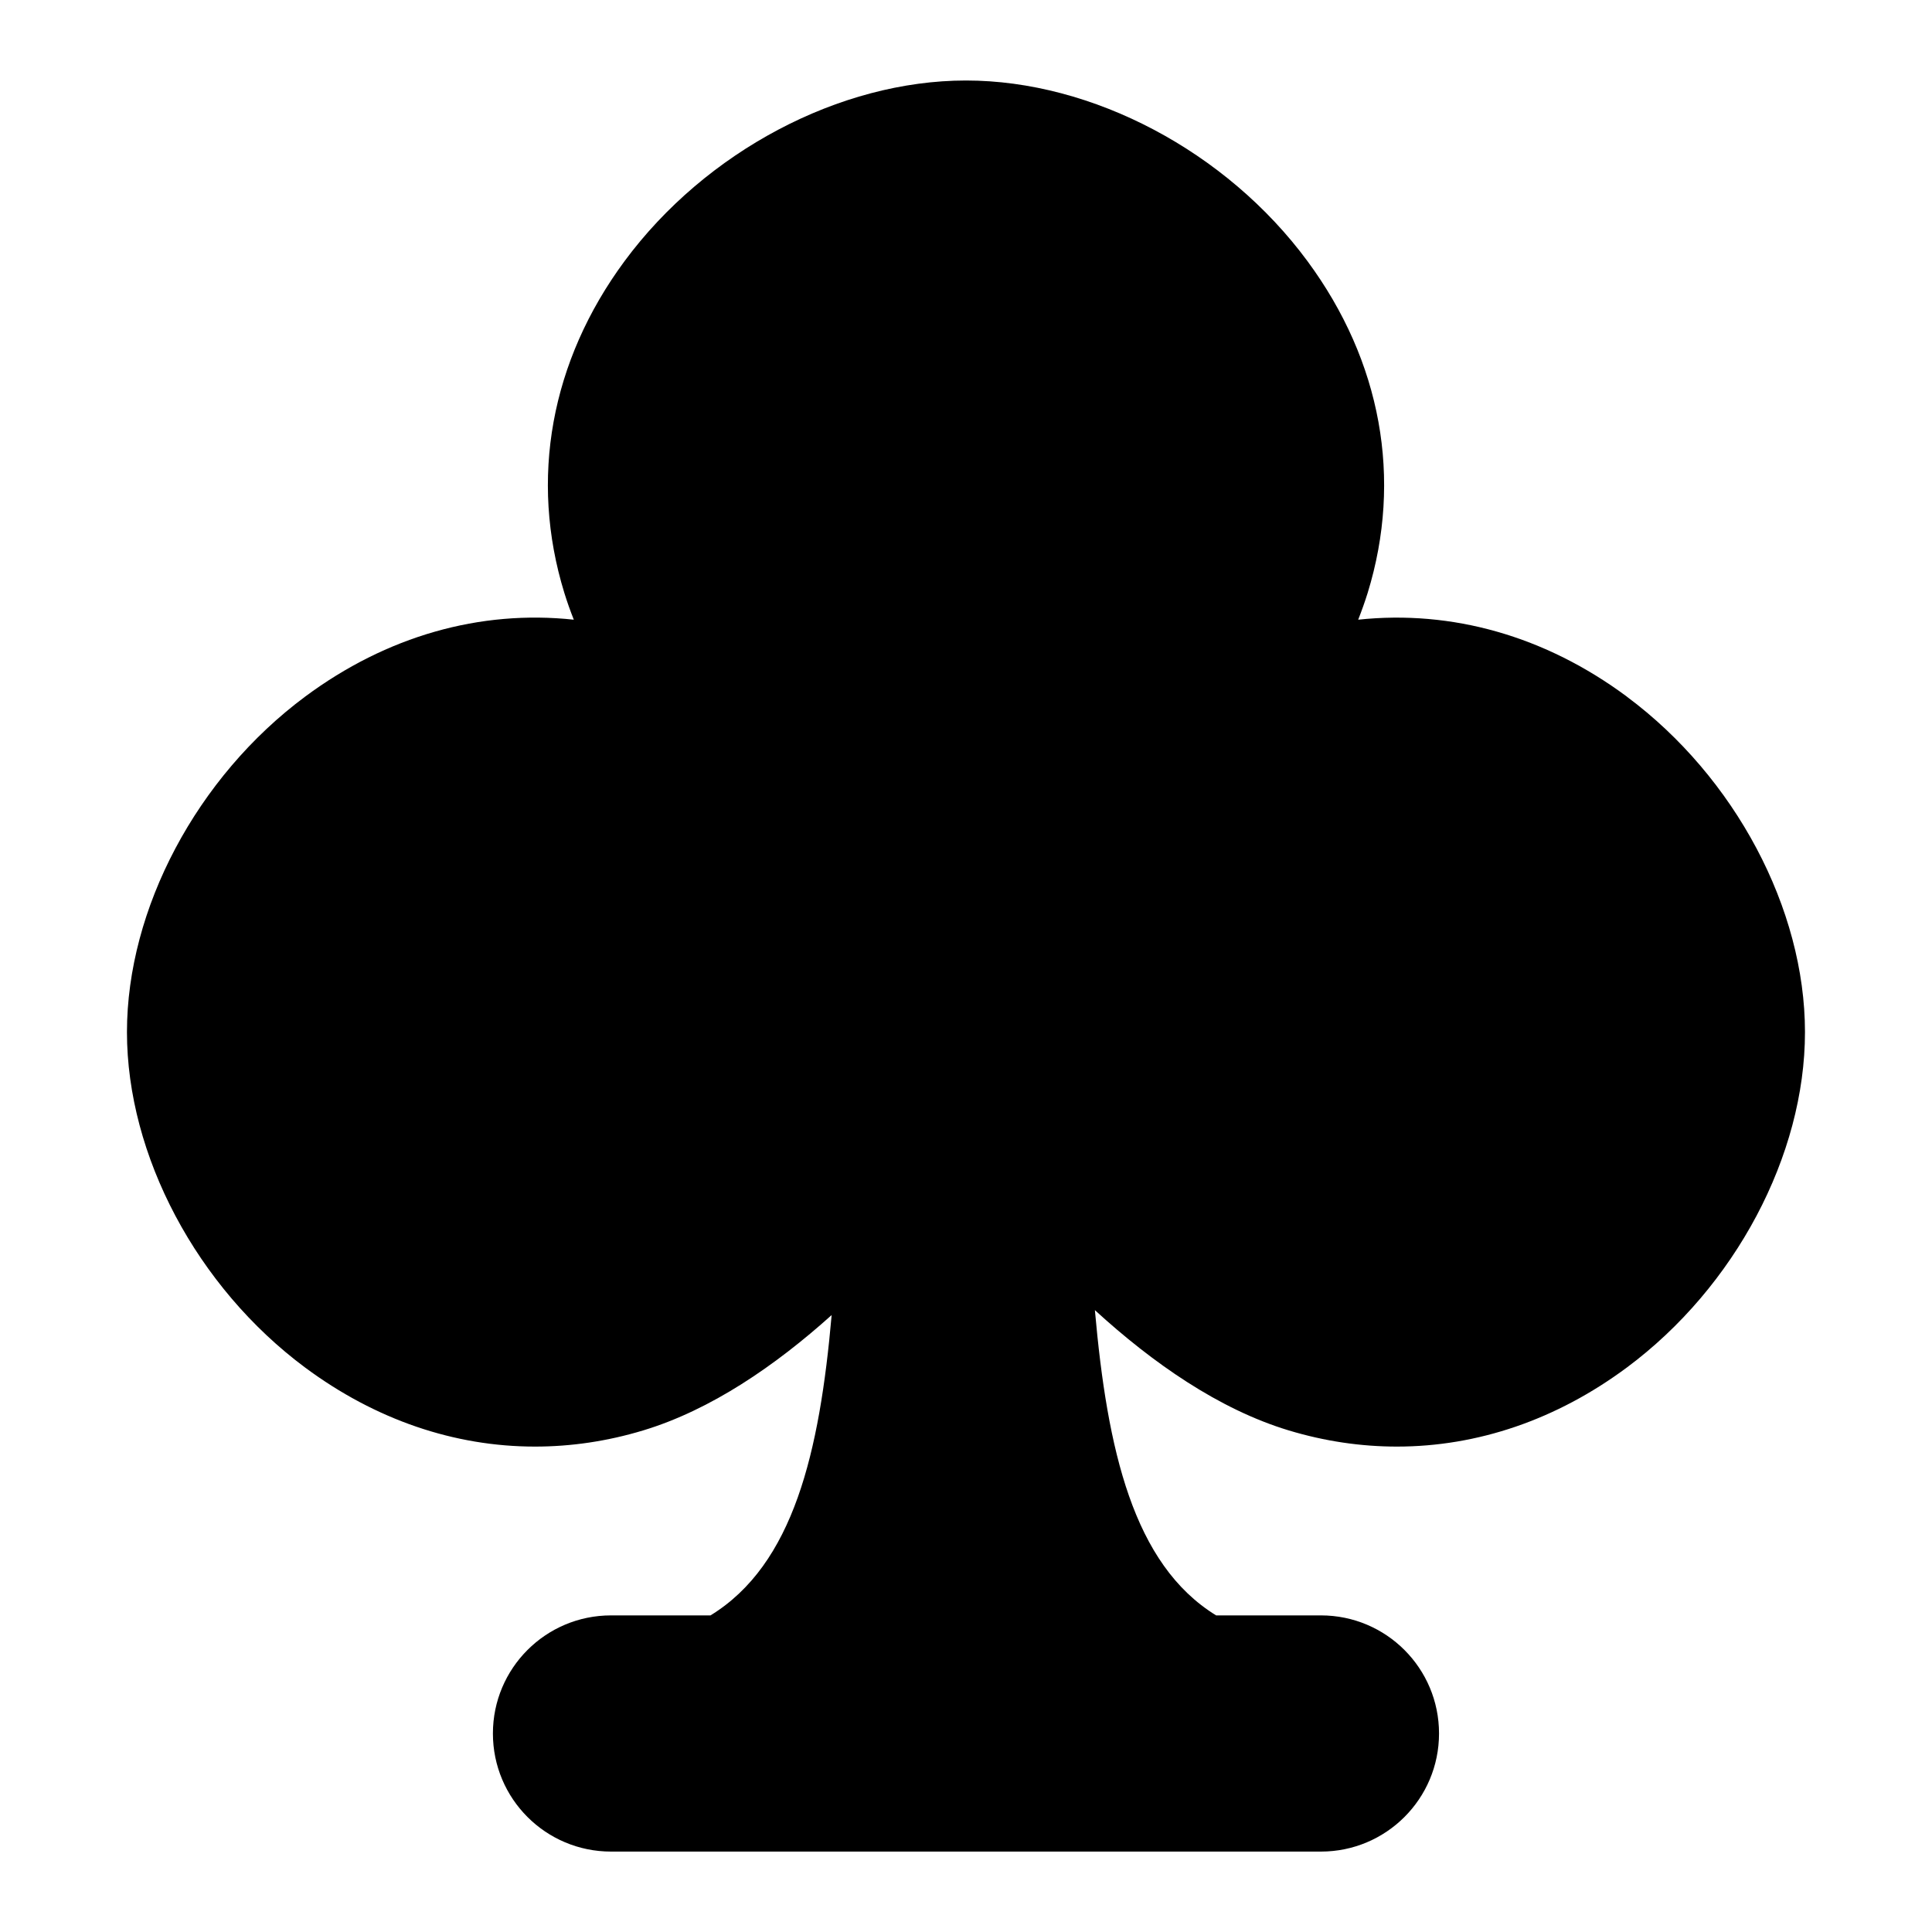 <?xml version="1.0" encoding="UTF-8"?>
<svg xmlns="http://www.w3.org/2000/svg" id="Layer_1" data-name="Layer 1" viewBox="0 0 24 24">
  <path d="M20.21,8.654c-1.014-.753-2.174-1.08-3.338-.956,.044-.113,.084-.224,.118-.334,.435-1.413,.17-2.877-.749-4.121-1.006-1.363-2.671-2.243-4.241-2.243s-3.234,.881-4.241,2.243c-.919,1.244-1.184,2.708-.749,4.121,.034,.11,.073,.221,.118,.334-1.165-.125-2.324,.203-3.338,.956-1.344,.999-2.213,2.635-2.213,4.167s.869,3.168,2.213,4.167c.874,.649,1.855,.982,2.856,.982,.447,0,.898-.066,1.344-.201,.84-.254,1.64-.803,2.341-1.433-.15,1.702-.472,3.098-1.505,3.731h-1.236c-.81,0-1.467,.656-1.467,1.467s.657,1.467,1.467,1.467h8.819c.81,0,1.467-.656,1.467-1.467s-.657-1.467-1.467-1.467h-1.302c-1.031-.634-1.352-2.057-1.506-3.792,.716,.655,1.541,1.232,2.408,1.494,.447,.135,.898,.201,1.344,.201,1,0,1.982-.333,2.856-.982,1.344-.999,2.213-2.635,2.213-4.167s-.869-3.168-2.213-4.167Z"/>
</svg>
